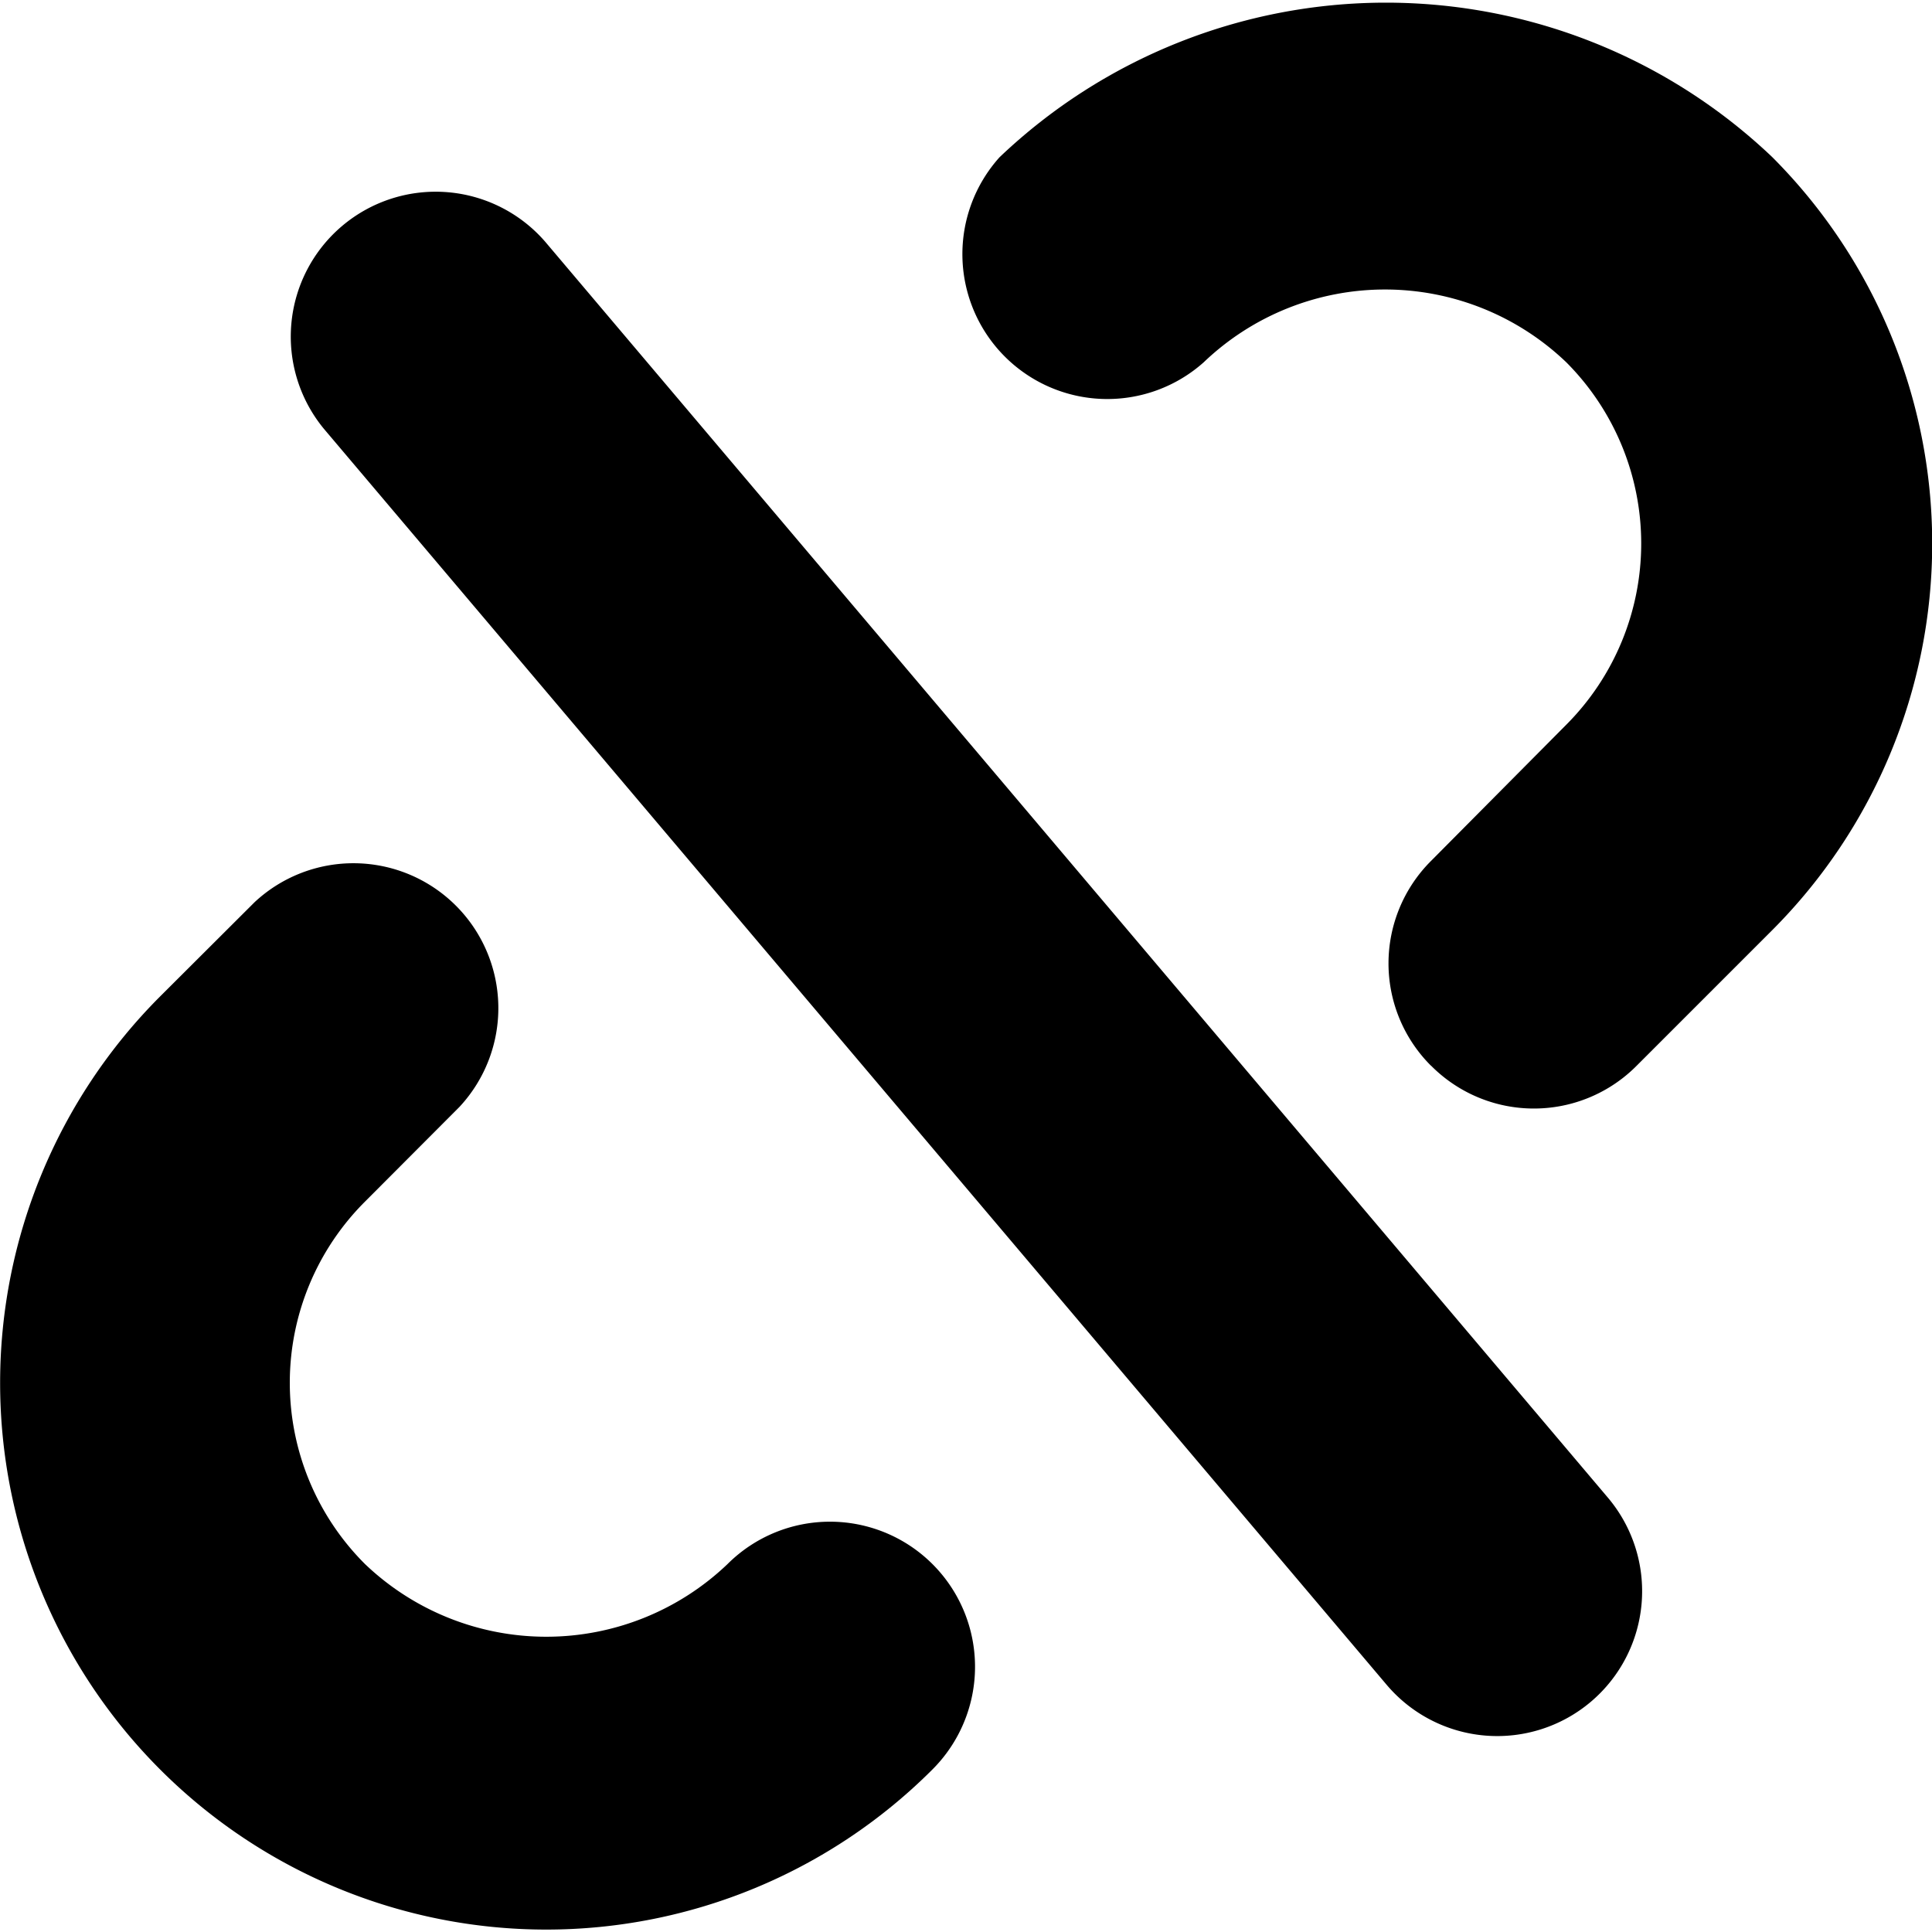 <svg viewBox="0 0 16 16" fill="none" xmlns="http://www.w3.org/2000/svg"><g clip-path="url(#clip0_8874_15348)"><path fill-rule="evenodd" clip-rule="evenodd" d="M11.851 8.826a1.197 1.197 0 0 1-.352-.848 1.199 1.199 0 0 1 .352-.848l1.12-1.128a2.125 2.125 0 0 0 0-3.002 2.171 2.171 0 0 0-3.002 0 1.2 1.2 0 0 1-1.691-1.698 4.64 4.64 0 0 1 6.4 0 4.53 4.53 0 0 1 0 6.4l-1.12 1.12a1.199 1.199 0 0 1-1.707.003ZM1.325 14.653a4.529 4.529 0 0 1 0-6.4l.784-.782a1.2 1.2 0 0 1 1.696 1.696l-.782.784a2.119 2.119 0 0 0-.623 1.501 2.12 2.12 0 0 0 .623 1.501 2.173 2.173 0 0 0 3.002 0 1.2 1.2 0 0 1 .85-.351 1.201 1.201 0 0 1 1.109.743 1.202 1.202 0 0 1-.262 1.309 4.521 4.521 0 0 1-3.198 1.326 4.521 4.521 0 0 1-3.198-1.326ZM2.683 3.552l8.8 10.4a1.2 1.2 0 0 0 1.691.142 1.2 1.2 0 0 0 .142-1.691l-8.8-10.4A1.2 1.2 0 0 0 2.683 3.552Z" fill="currentColor"/></g><defs><clipPath id="clip0_8874_15348"><path fill="white" d="M0 0h16v16H0z"/></clipPath></defs></svg>